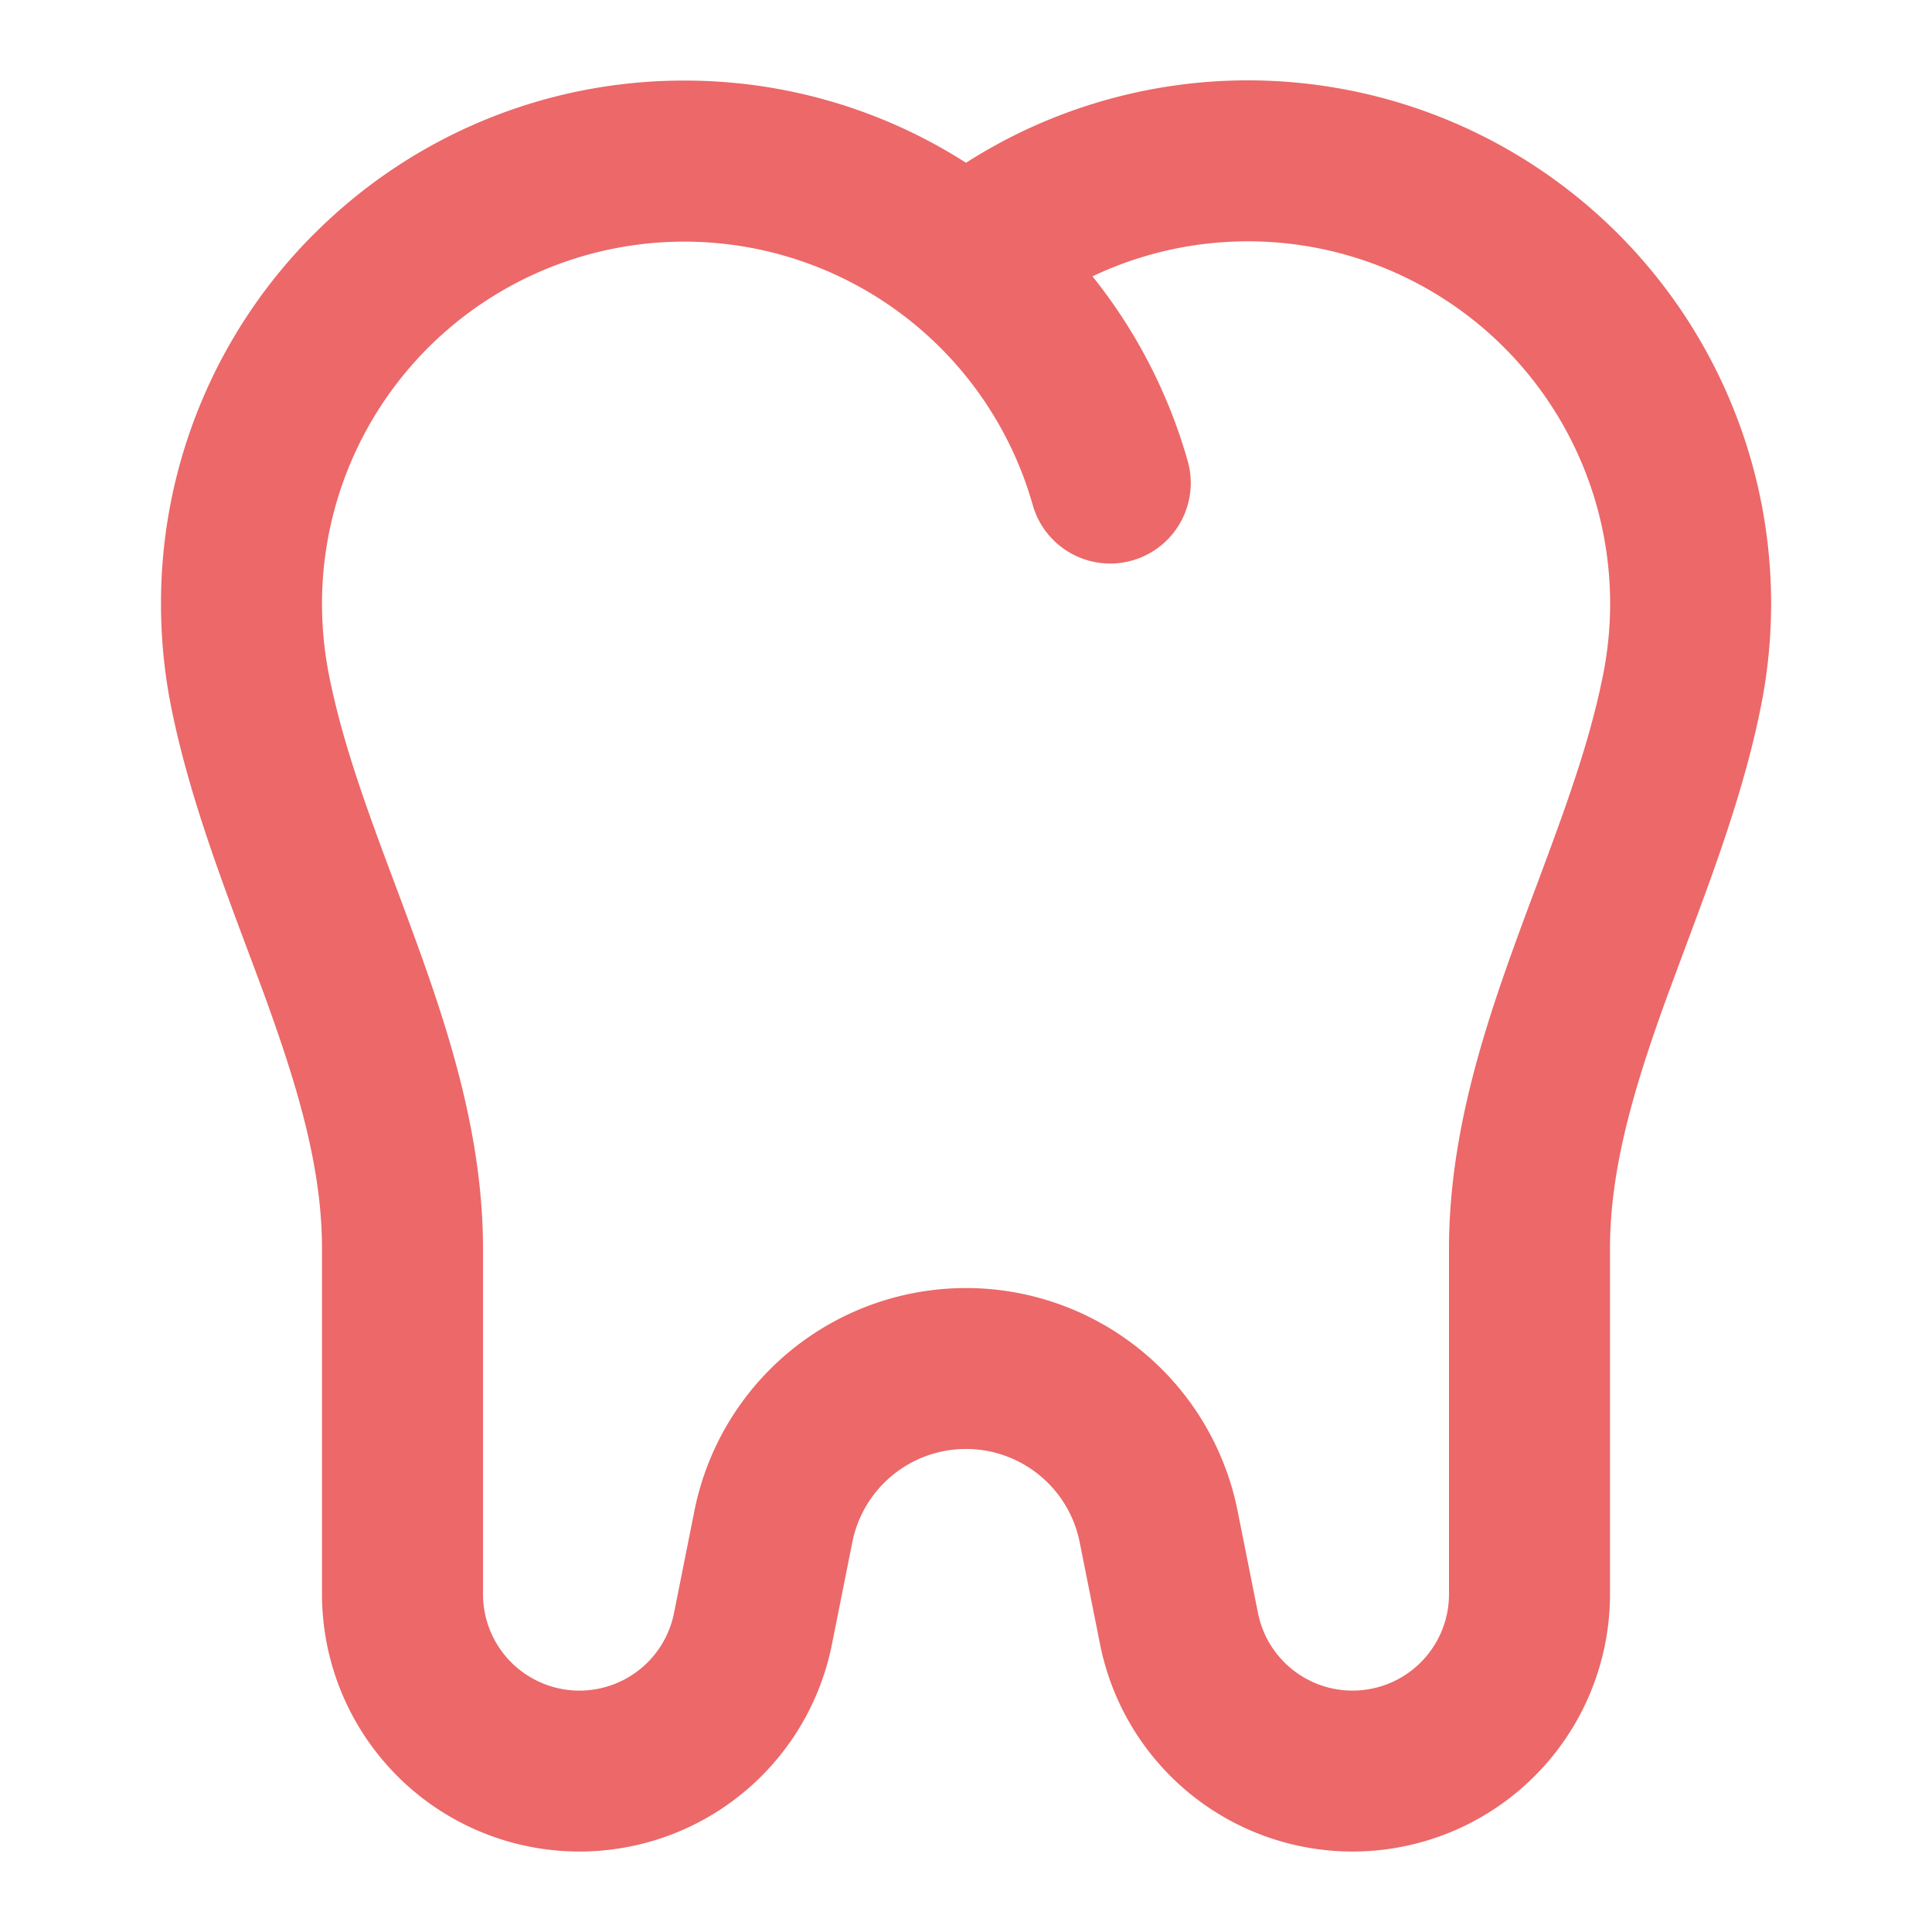 <svg xmlns="http://www.w3.org/2000/svg" version="1.1" xmlns:xlink="http://www.w3.org/1999/xlink" xmlns:svgjs="http://svgjs.com/svgjs" width="512" height="512" x="0" y="0" viewBox="0 0 24 24" style="enable-background:new 0 0 512 512" xml:space="preserve" class=""><g><path fill="#ec6869" fill-rule="evenodd" d="M3.893 2.914A6.48 6.48 0 0 0 2 7.5c0 .432.042.855.123 1.265.205 1.036.588 2.06.935 2.989.079.209.155.413.228.612.412 1.133.714 2.14.714 3.145v4.29a3.198 3.198 0 0 0 6.334.628l.254-1.272a1.44 1.44 0 0 1 2.824 0l.254 1.272A3.198 3.198 0 0 0 20 19.802v-4.29c0-1.005.302-2.013.714-3.146l.227-.612c.348-.93.731-1.953.936-2.99A6.5 6.5 0 0 0 12 2.022a6.474 6.474 0 0 0-3.5-1.021 6.48 6.48 0 0 0-4.607 1.914zM4 7.5c0 .301.03.594.085.877.17.86.48 1.693.823 2.611.085.226.17.457.257.694.42 1.156.835 2.448.835 3.83v4.29a1.198 1.198 0 0 0 2.373.235l.254-1.272a3.44 3.44 0 0 1 6.746 0l.254 1.272A1.198 1.198 0 0 0 18 19.802v-4.29c0-1.382.415-2.674.835-3.83.086-.237.172-.468.257-.693.342-.92.653-1.751.823-2.612a4.5 4.5 0 0 0-6.344-4.944 6.5 6.5 0 0 1 1.183 2.294 1 1 0 0 1-1.925.546A4.5 4.5 0 0 0 4 7.5z" clip-rule="evenodd" data-original="#000000" class=""></path></g></svg>